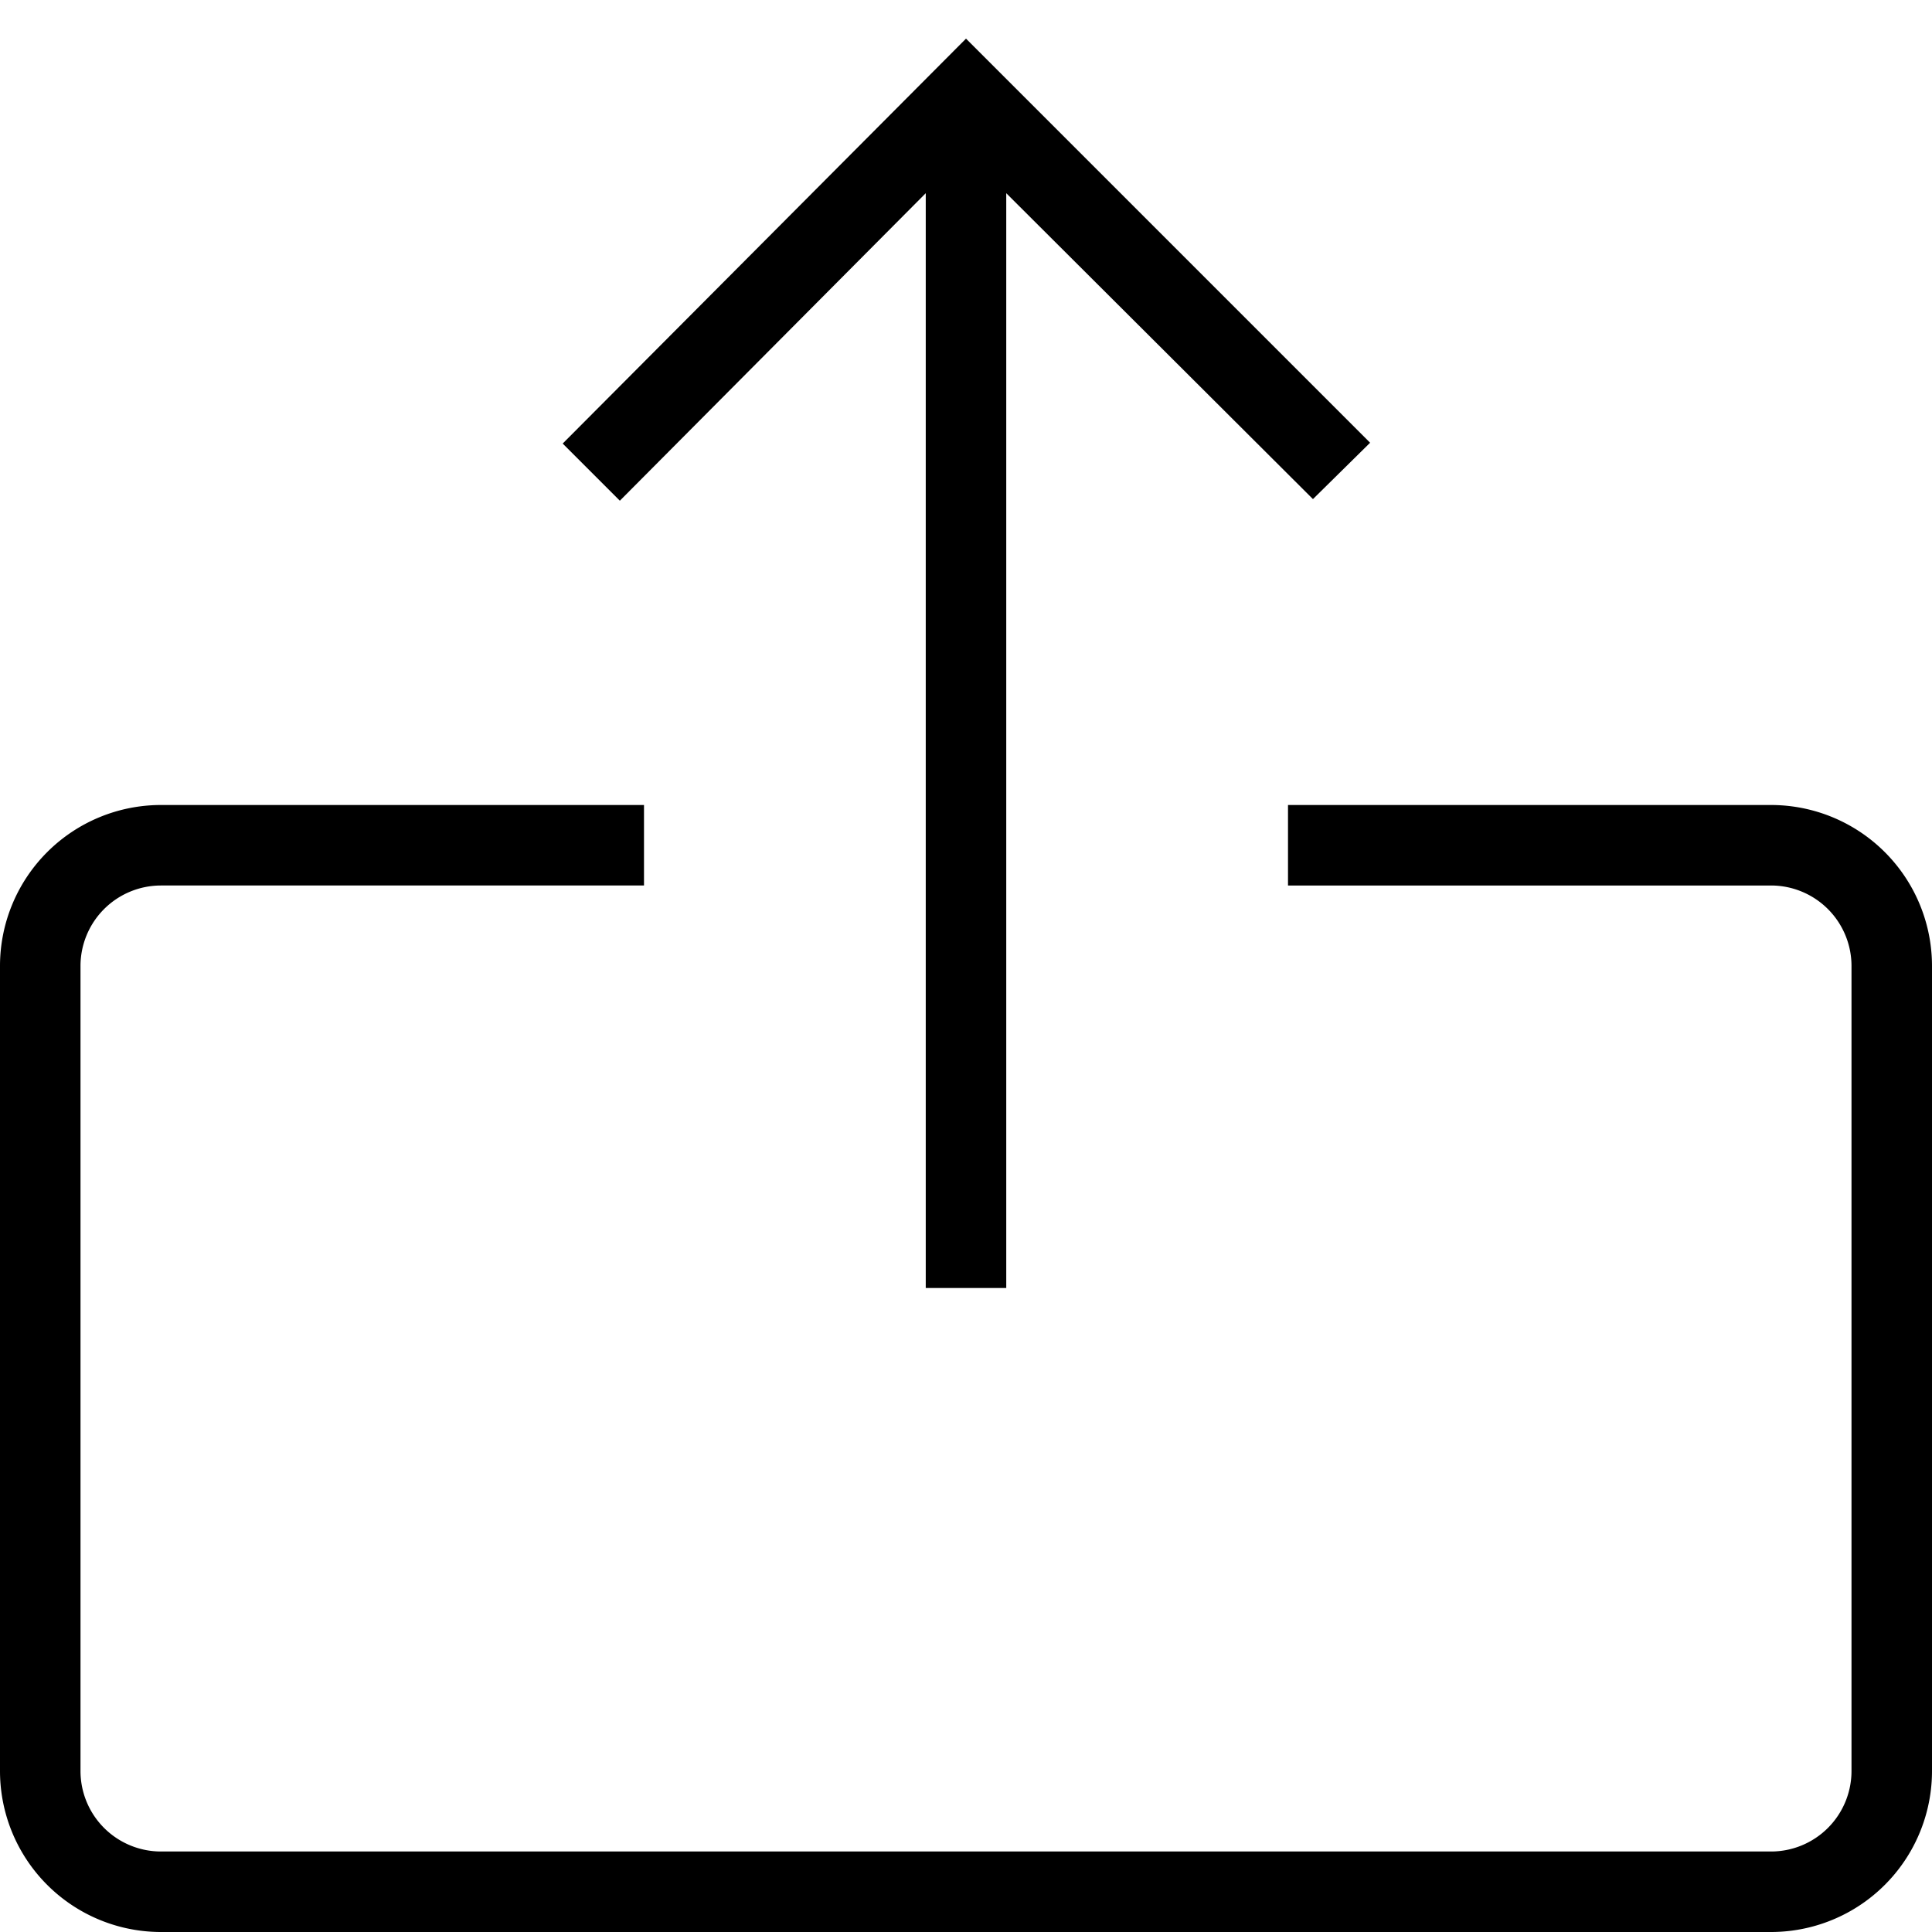 <svg viewBox="0 0 24 24">
  <path d="M11.5 2.4V16h1V2.4l3.81 3.8.71-.7L12 .48 6.99 5.51l.71.71 3.8-3.82z"/>
  <path d="M22 10h-6v1h6a1 1 0 0 1 1 1v10a1 1 0 0 1-1 1H2a1 1 0 0 1-1-1V12a1 1 0 0 1 1-1h6v-1H2a2 2 0 0 0-2 2v10a2 2 0 0 0 2 2h20a2 2 0 0 0 2-2V12a2 2 0 0 0-2-2z"/>
</svg>
